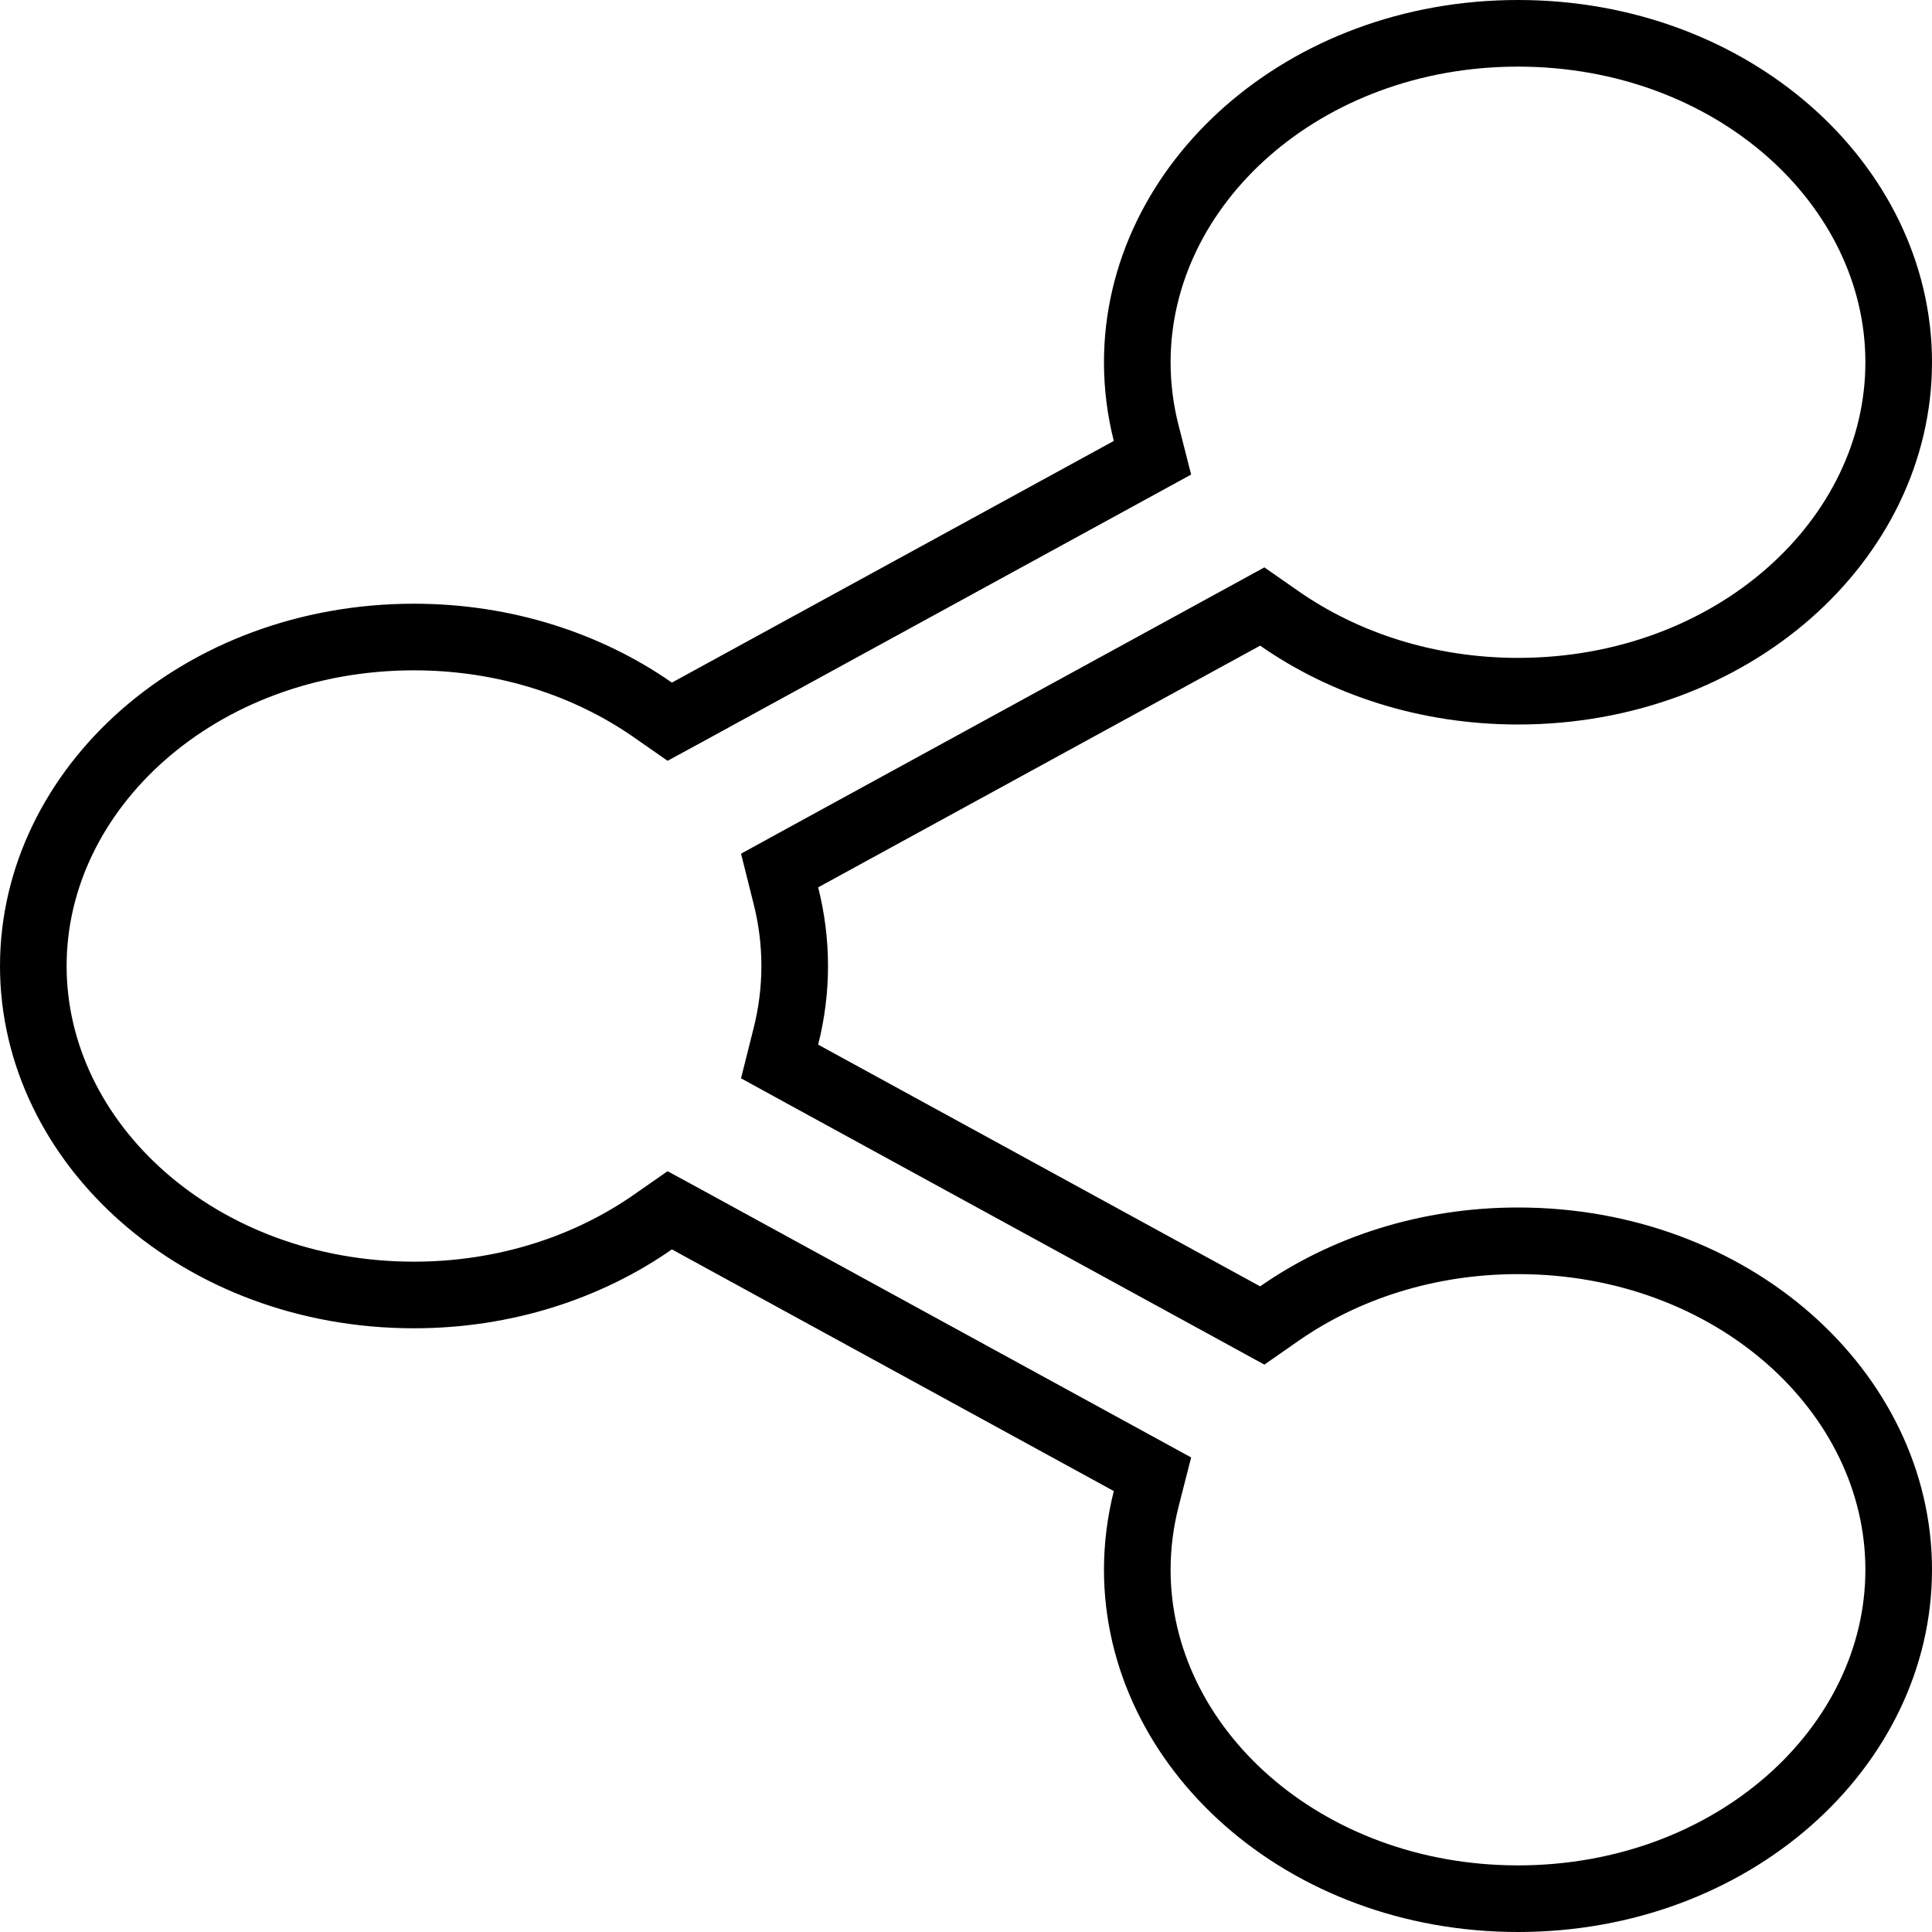 <svg width="29" height="29" viewBox="0 0 29 29" fill="none" xmlns="http://www.w3.org/2000/svg">
<path d="M18.675 19.747L18.947 19.896L19.201 19.719C20.178 19.037 21.423 18.625 22.786 18.625C26.006 18.625 28.5 20.896 28.5 23.562C28.5 26.229 26.006 28.5 22.786 28.5C19.565 28.5 17.071 26.229 17.071 23.562V23.562C17.071 23.207 17.116 22.852 17.203 22.505L17.299 22.129L16.959 21.943L10.325 18.315L10.053 18.167L9.799 18.344C8.822 19.025 7.577 19.438 6.214 19.438C2.994 19.438 0.5 17.166 0.5 14.5C0.5 11.834 2.994 9.562 6.214 9.562C7.577 9.562 8.822 9.975 9.799 10.656L10.053 10.833L10.325 10.685L16.959 7.057L17.299 6.871L17.203 6.495C17.117 6.154 17.071 5.801 17.071 5.438C17.071 2.771 19.565 0.5 22.786 0.5C26.006 0.5 28.5 2.771 28.5 5.438C28.5 8.104 26.006 10.375 22.786 10.375C21.423 10.375 20.178 9.963 19.201 9.281L18.947 9.104L18.675 9.253L12.041 12.881L11.702 13.067L11.796 13.442C11.973 14.139 11.973 14.861 11.796 15.558L11.702 15.933L12.041 16.119L18.675 19.747Z" stroke="black"/>
</svg>
